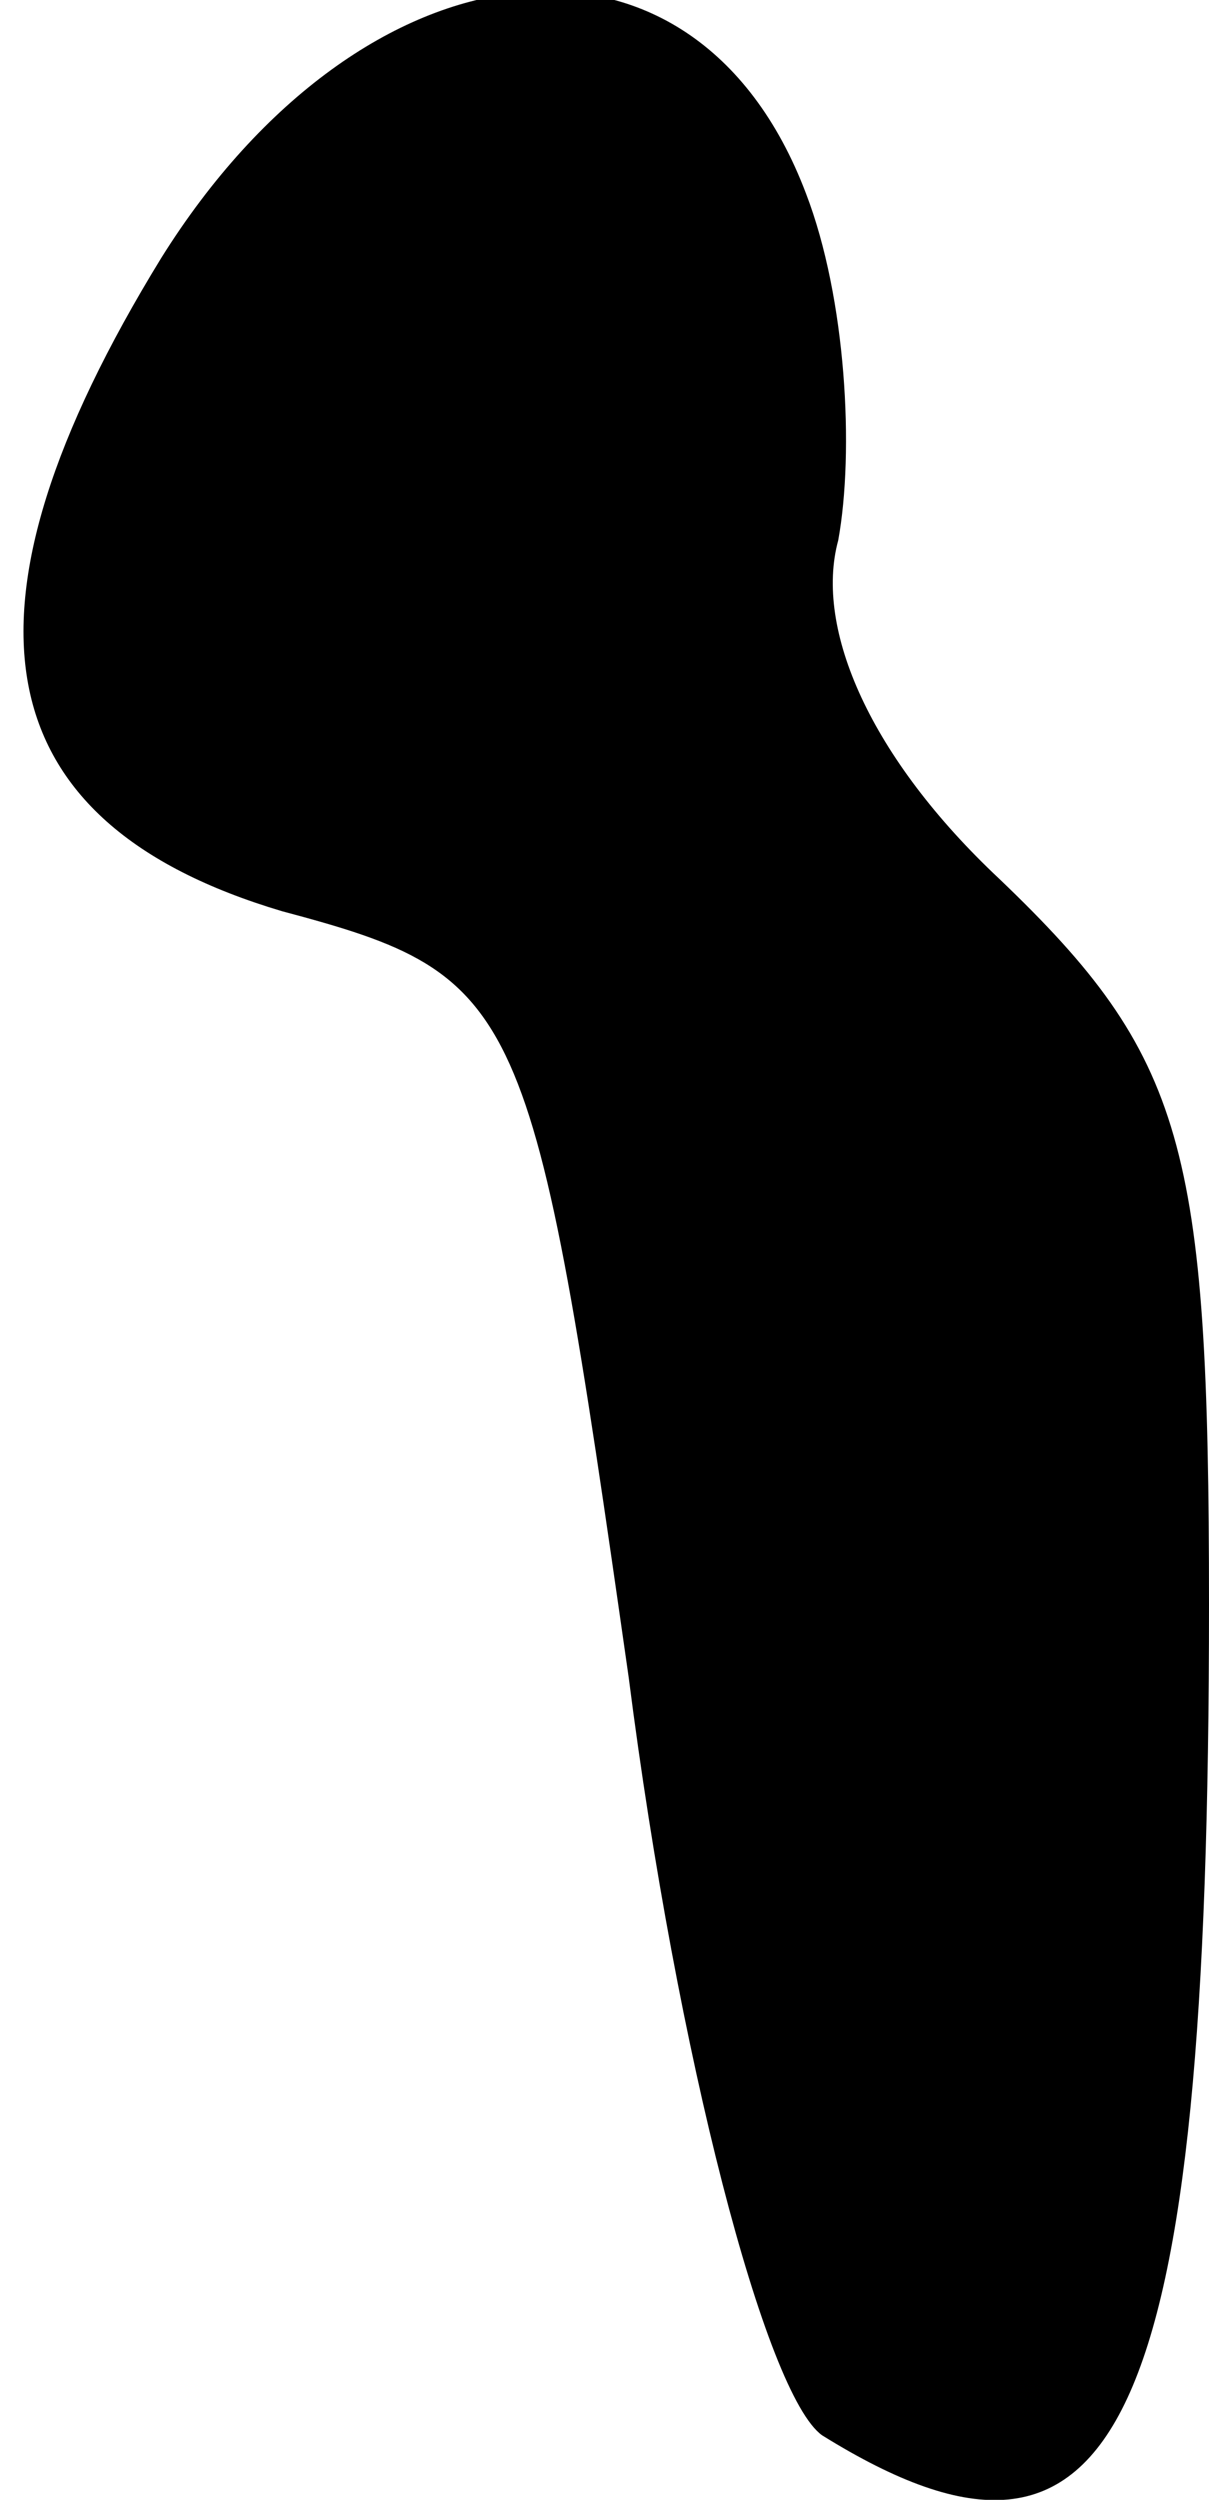 <?xml version="1.0" standalone="no"?>
<!DOCTYPE svg PUBLIC "-//W3C//DTD SVG 20010904//EN"
 "http://www.w3.org/TR/2001/REC-SVG-20010904/DTD/svg10.dtd">
<svg version="1.0" xmlns="http://www.w3.org/2000/svg"
 width="15pt" height="31pt" viewBox="0 0 15 31"
 preserveAspectRatio="xMidYMid meet">
<g transform="translate(0,31) scale(0.1,-0.1)"
fill="#000000" stroke="none">
<path fill="#000000" stroke="none" d="M20 278 c-27 -44 -22 -70 15 -81 30 -8
31 -11 43 -95 6 -47 17 -89 24 -94 37 -23 48 1 48 103 0 57 -3 68 -26 90 -16
15 -23 31 -20 42 2 11 1 30 -4 43 -14 37 -55 32 -80 -8z"/>
</g>
</svg>
